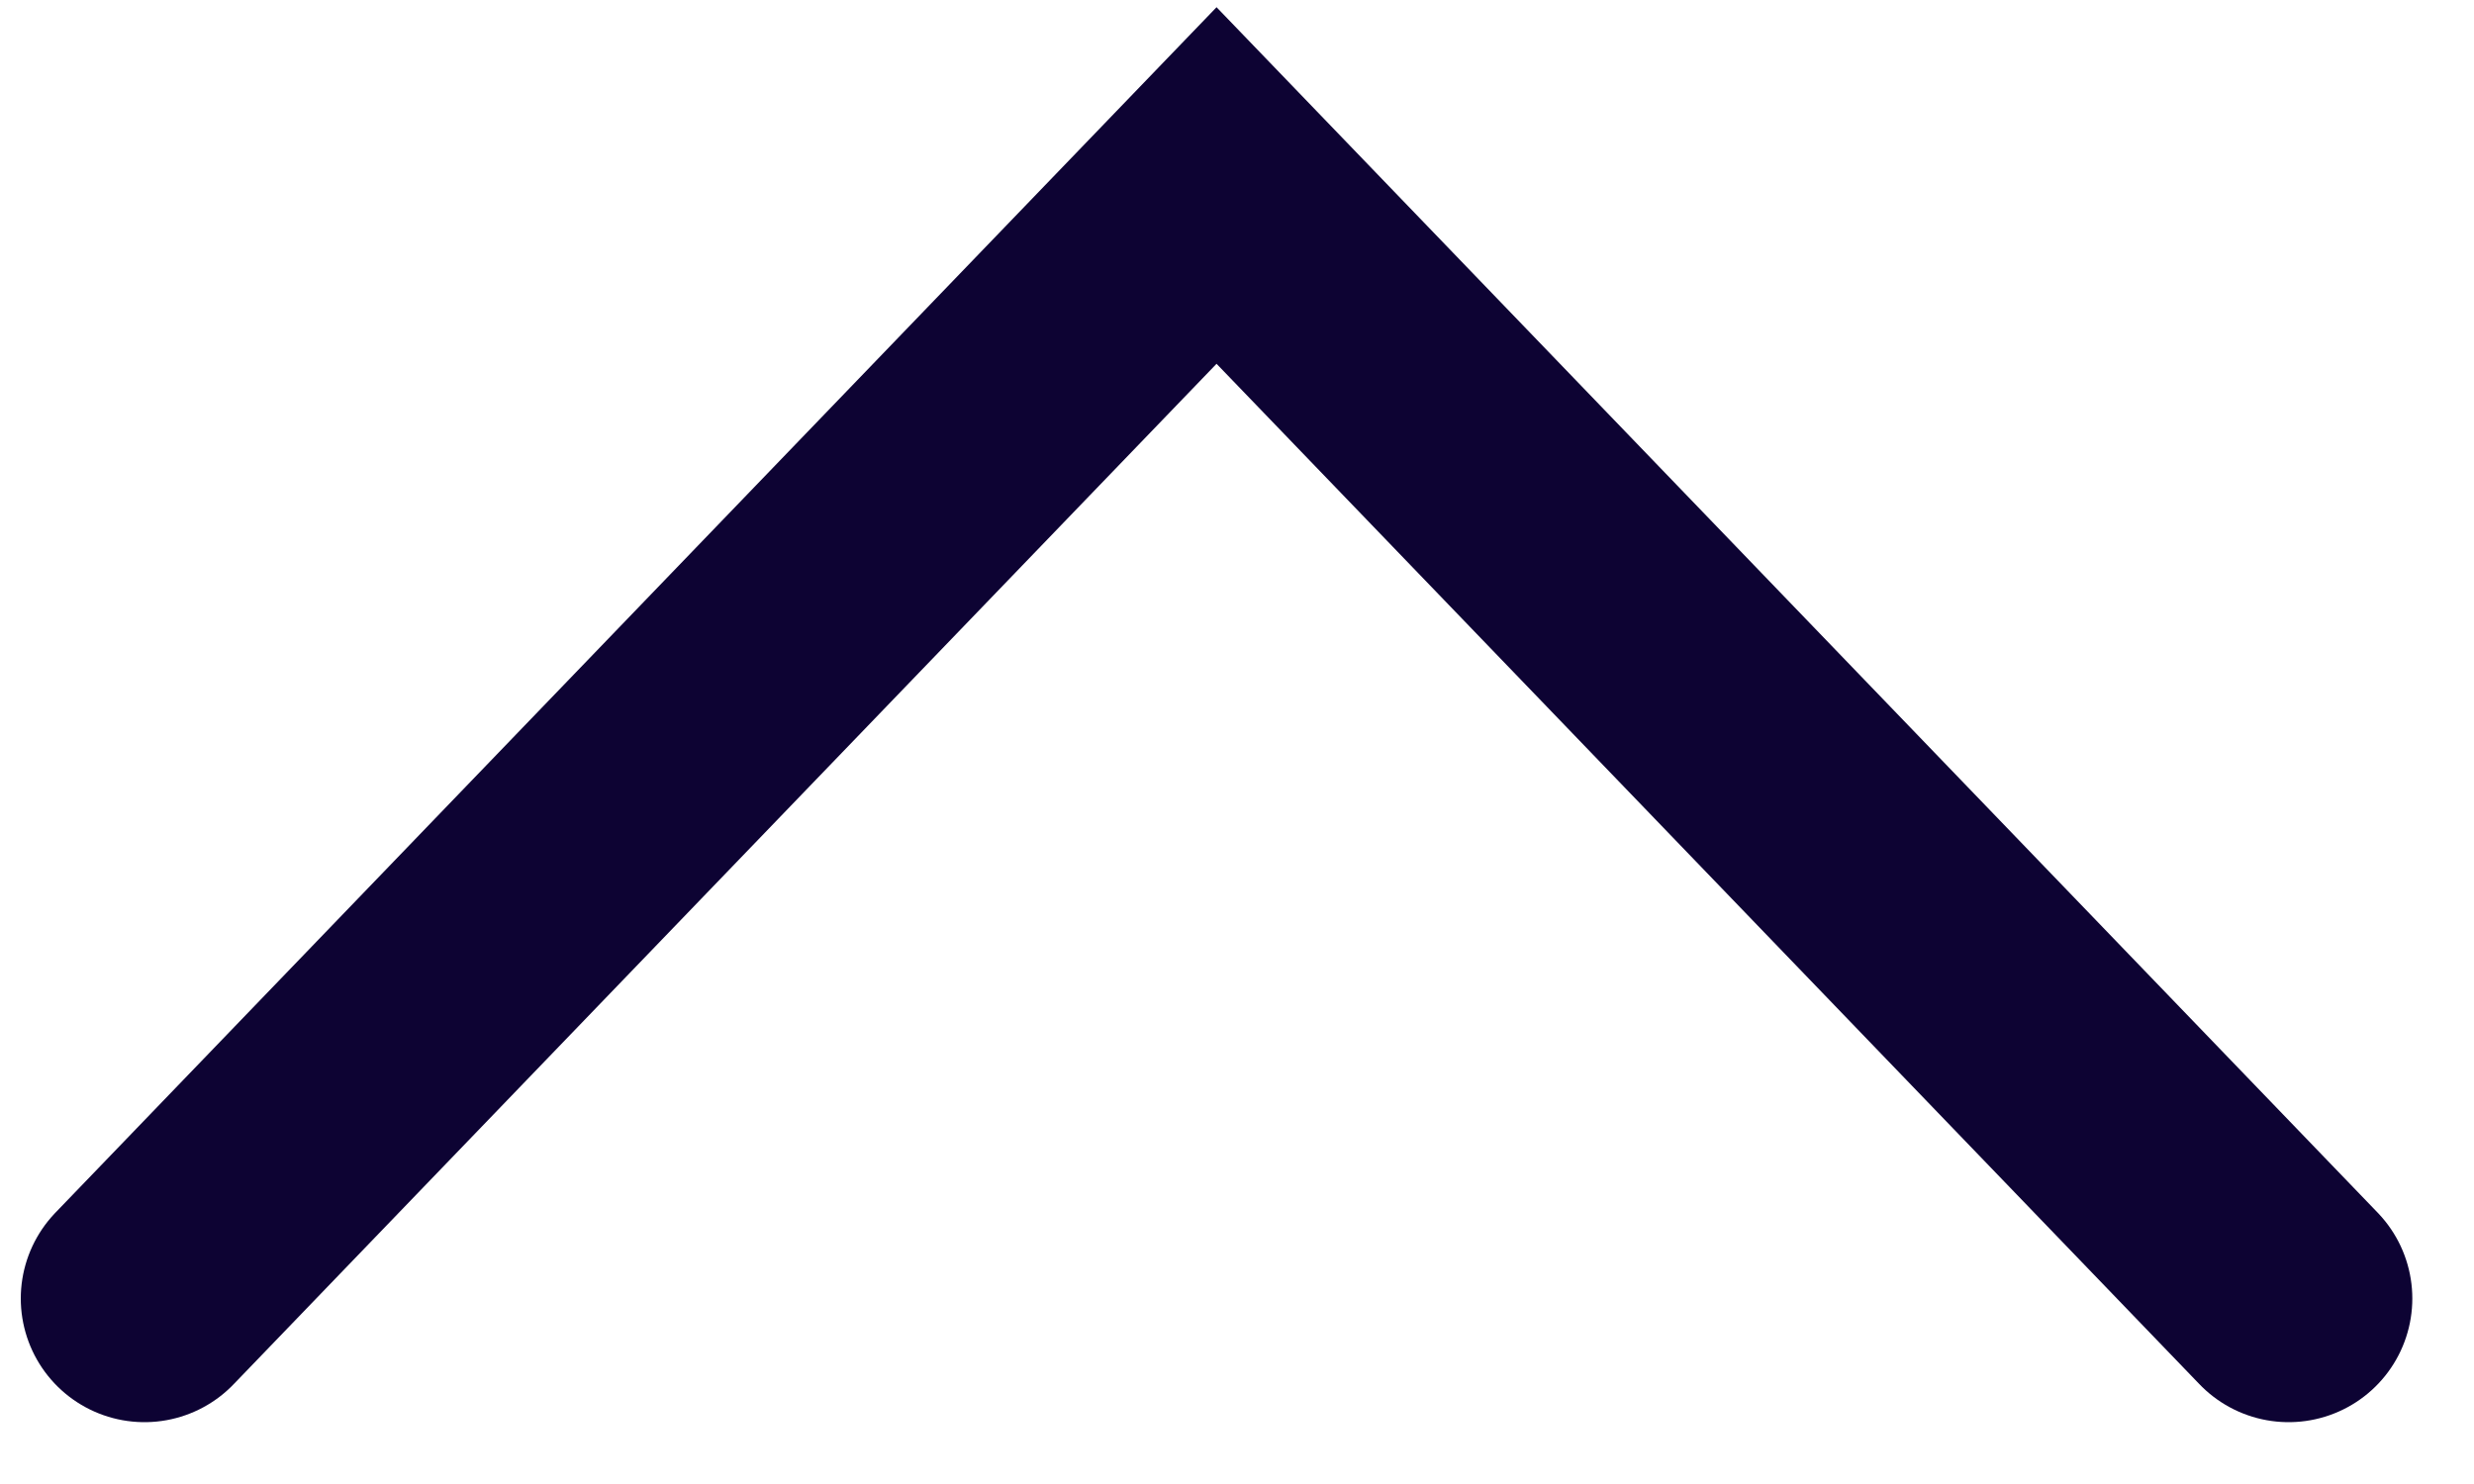 <svg width="30" height="18" viewBox="0 0 30 18" fill="none" xmlns="http://www.w3.org/2000/svg">
<path d="M1.752 15.75L14.752 2.25L27.752 15.75" stroke="#0D0333" stroke-width="3" stroke-linecap="round"/>
</svg>
